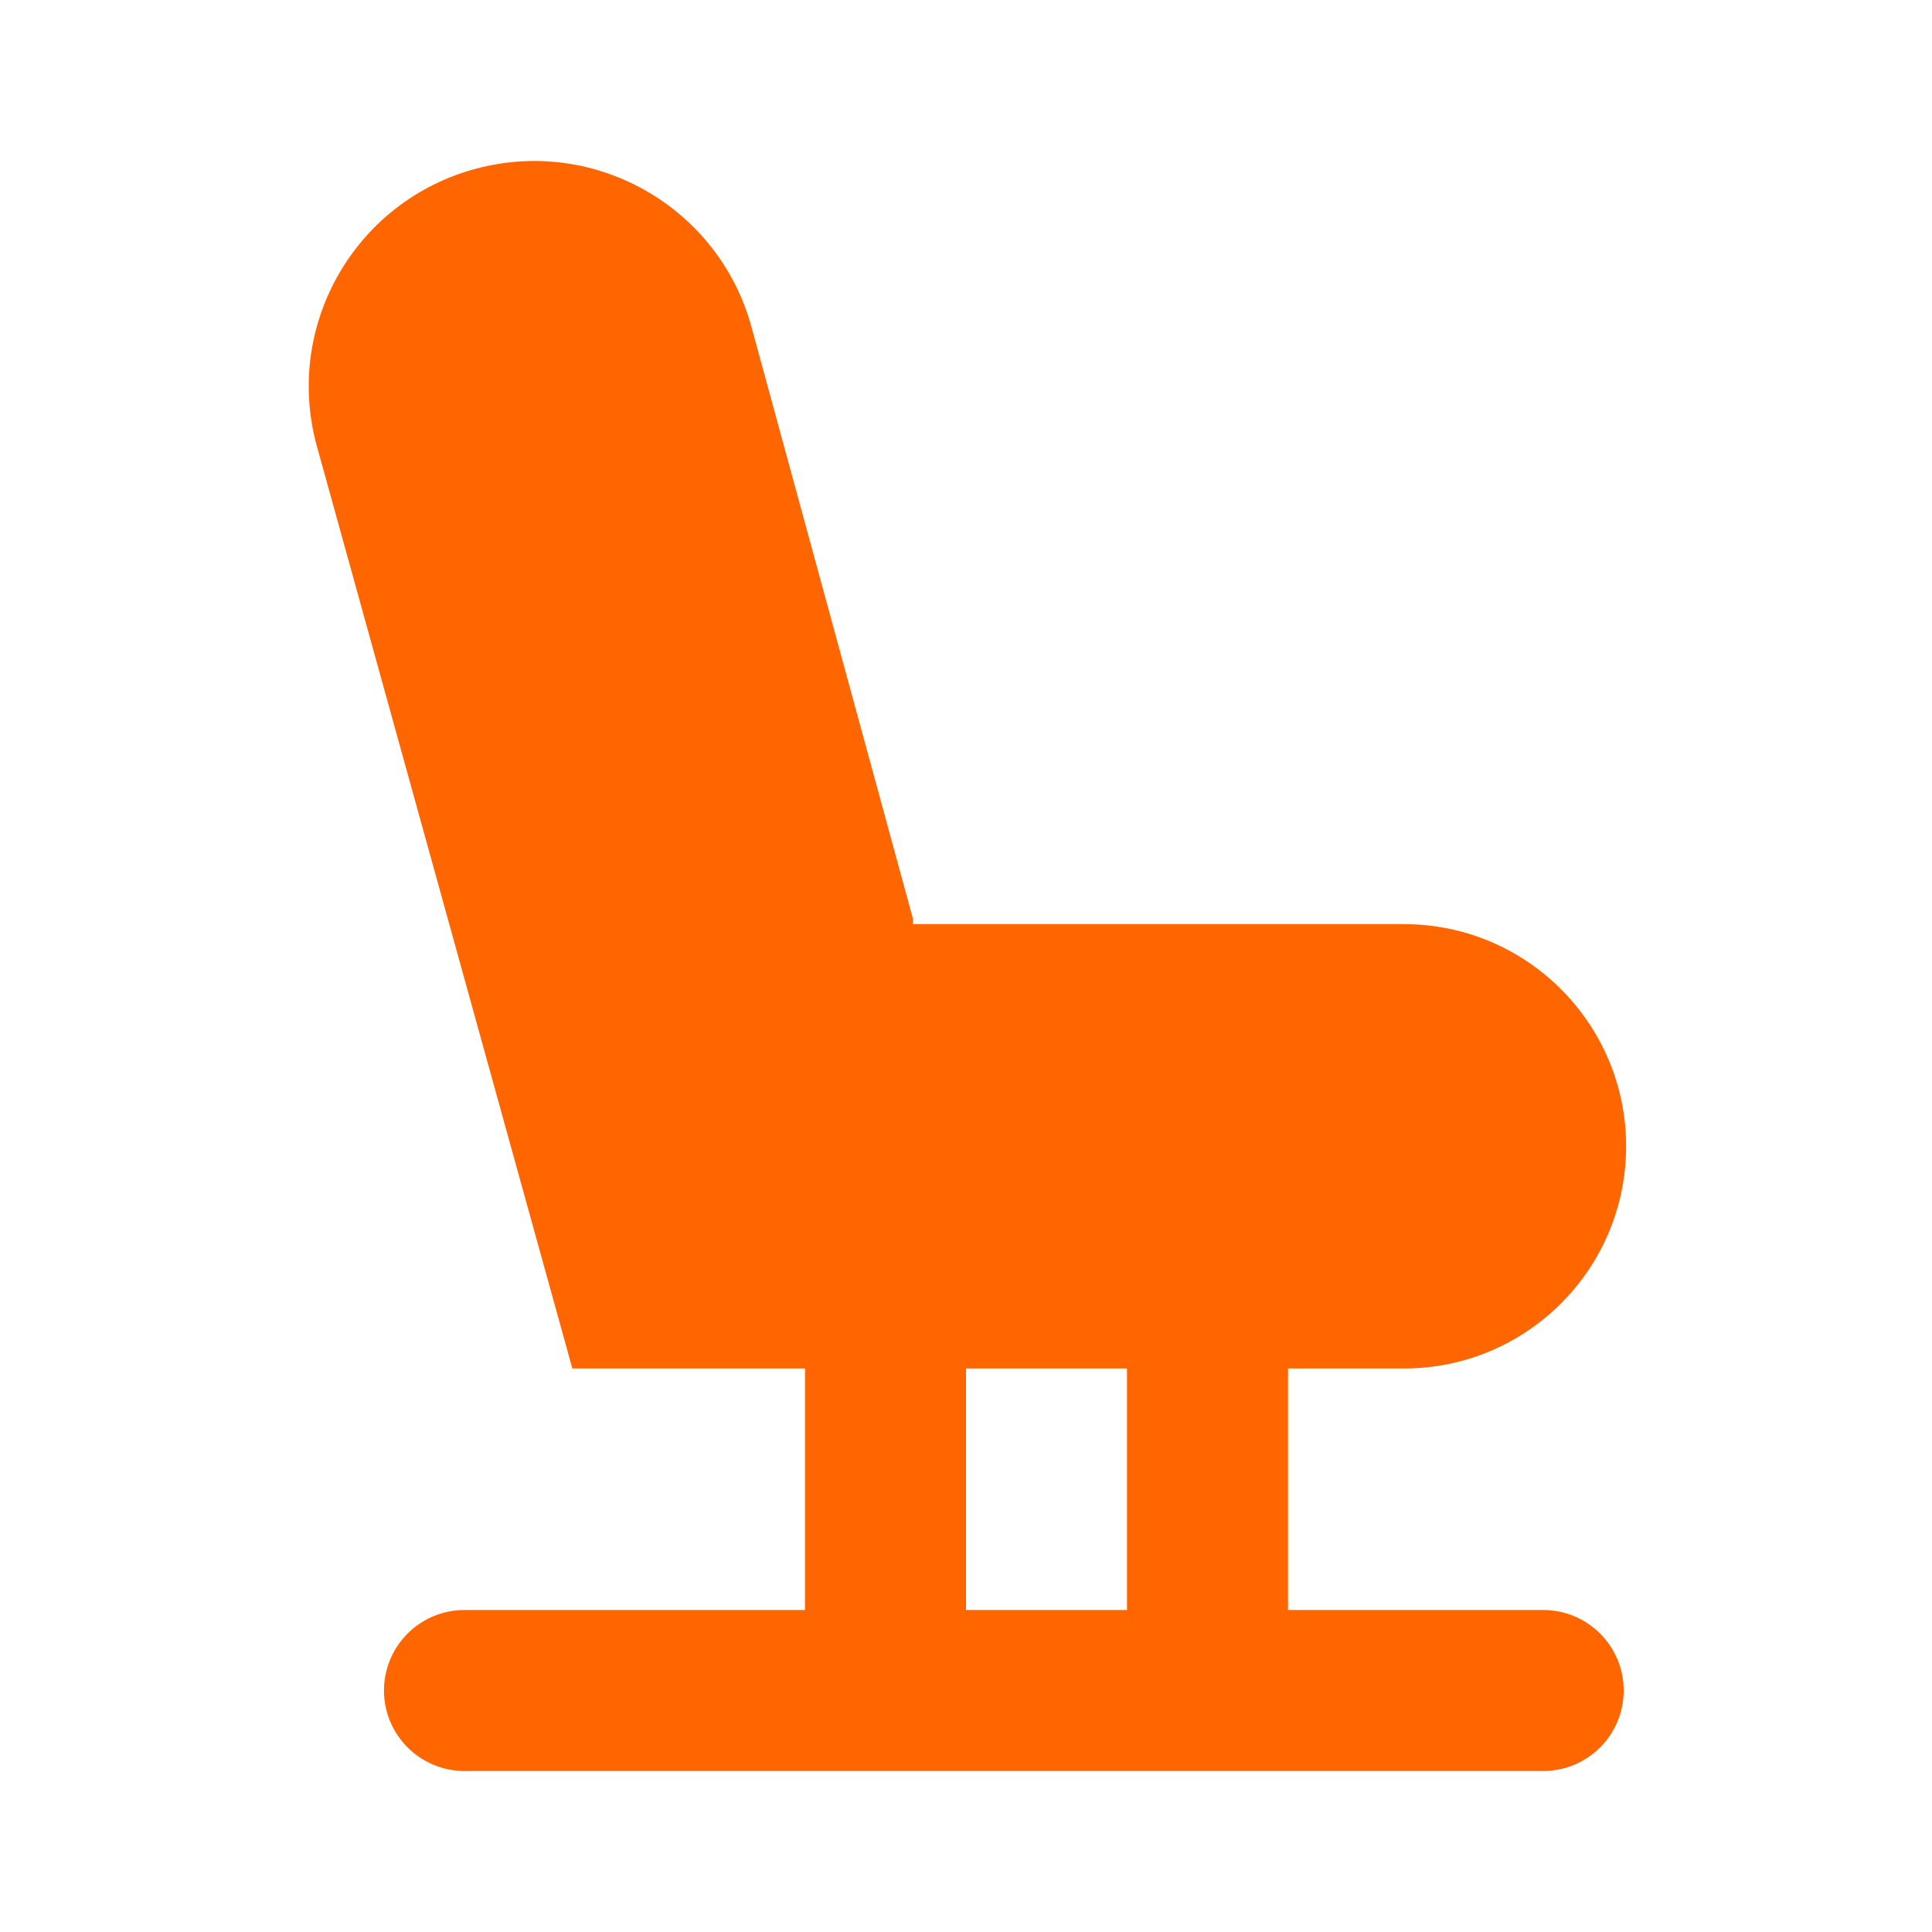<svg
  width="24"
  height="24"
  viewBox="0 0 24 24"
  fill="none"
  xmlns="http://www.w3.org/2000/svg"
>
  <path
    d="M19.17 20H16V17H17.44C18.964 17 20.2 15.764 20.2 14.24C20.2 12.716 18.964 11.48 17.44 11.48H11.34V11.41L9.34 4.08C8.942 2.586 7.409 1.697 5.915 2.095C4.421 2.493 3.532 4.026 3.93 5.52L7.11 17H10V20H5.77C5.218 20 4.77 20.448 4.77 21C4.77 21.552 5.218 22 5.77 22H19.17C19.722 22 20.17 21.552 20.17 21C20.17 20.448 19.722 20 19.17 20ZM14 20H12V17H14V20Z"
    fill="#FF6600"
  />
</svg>
